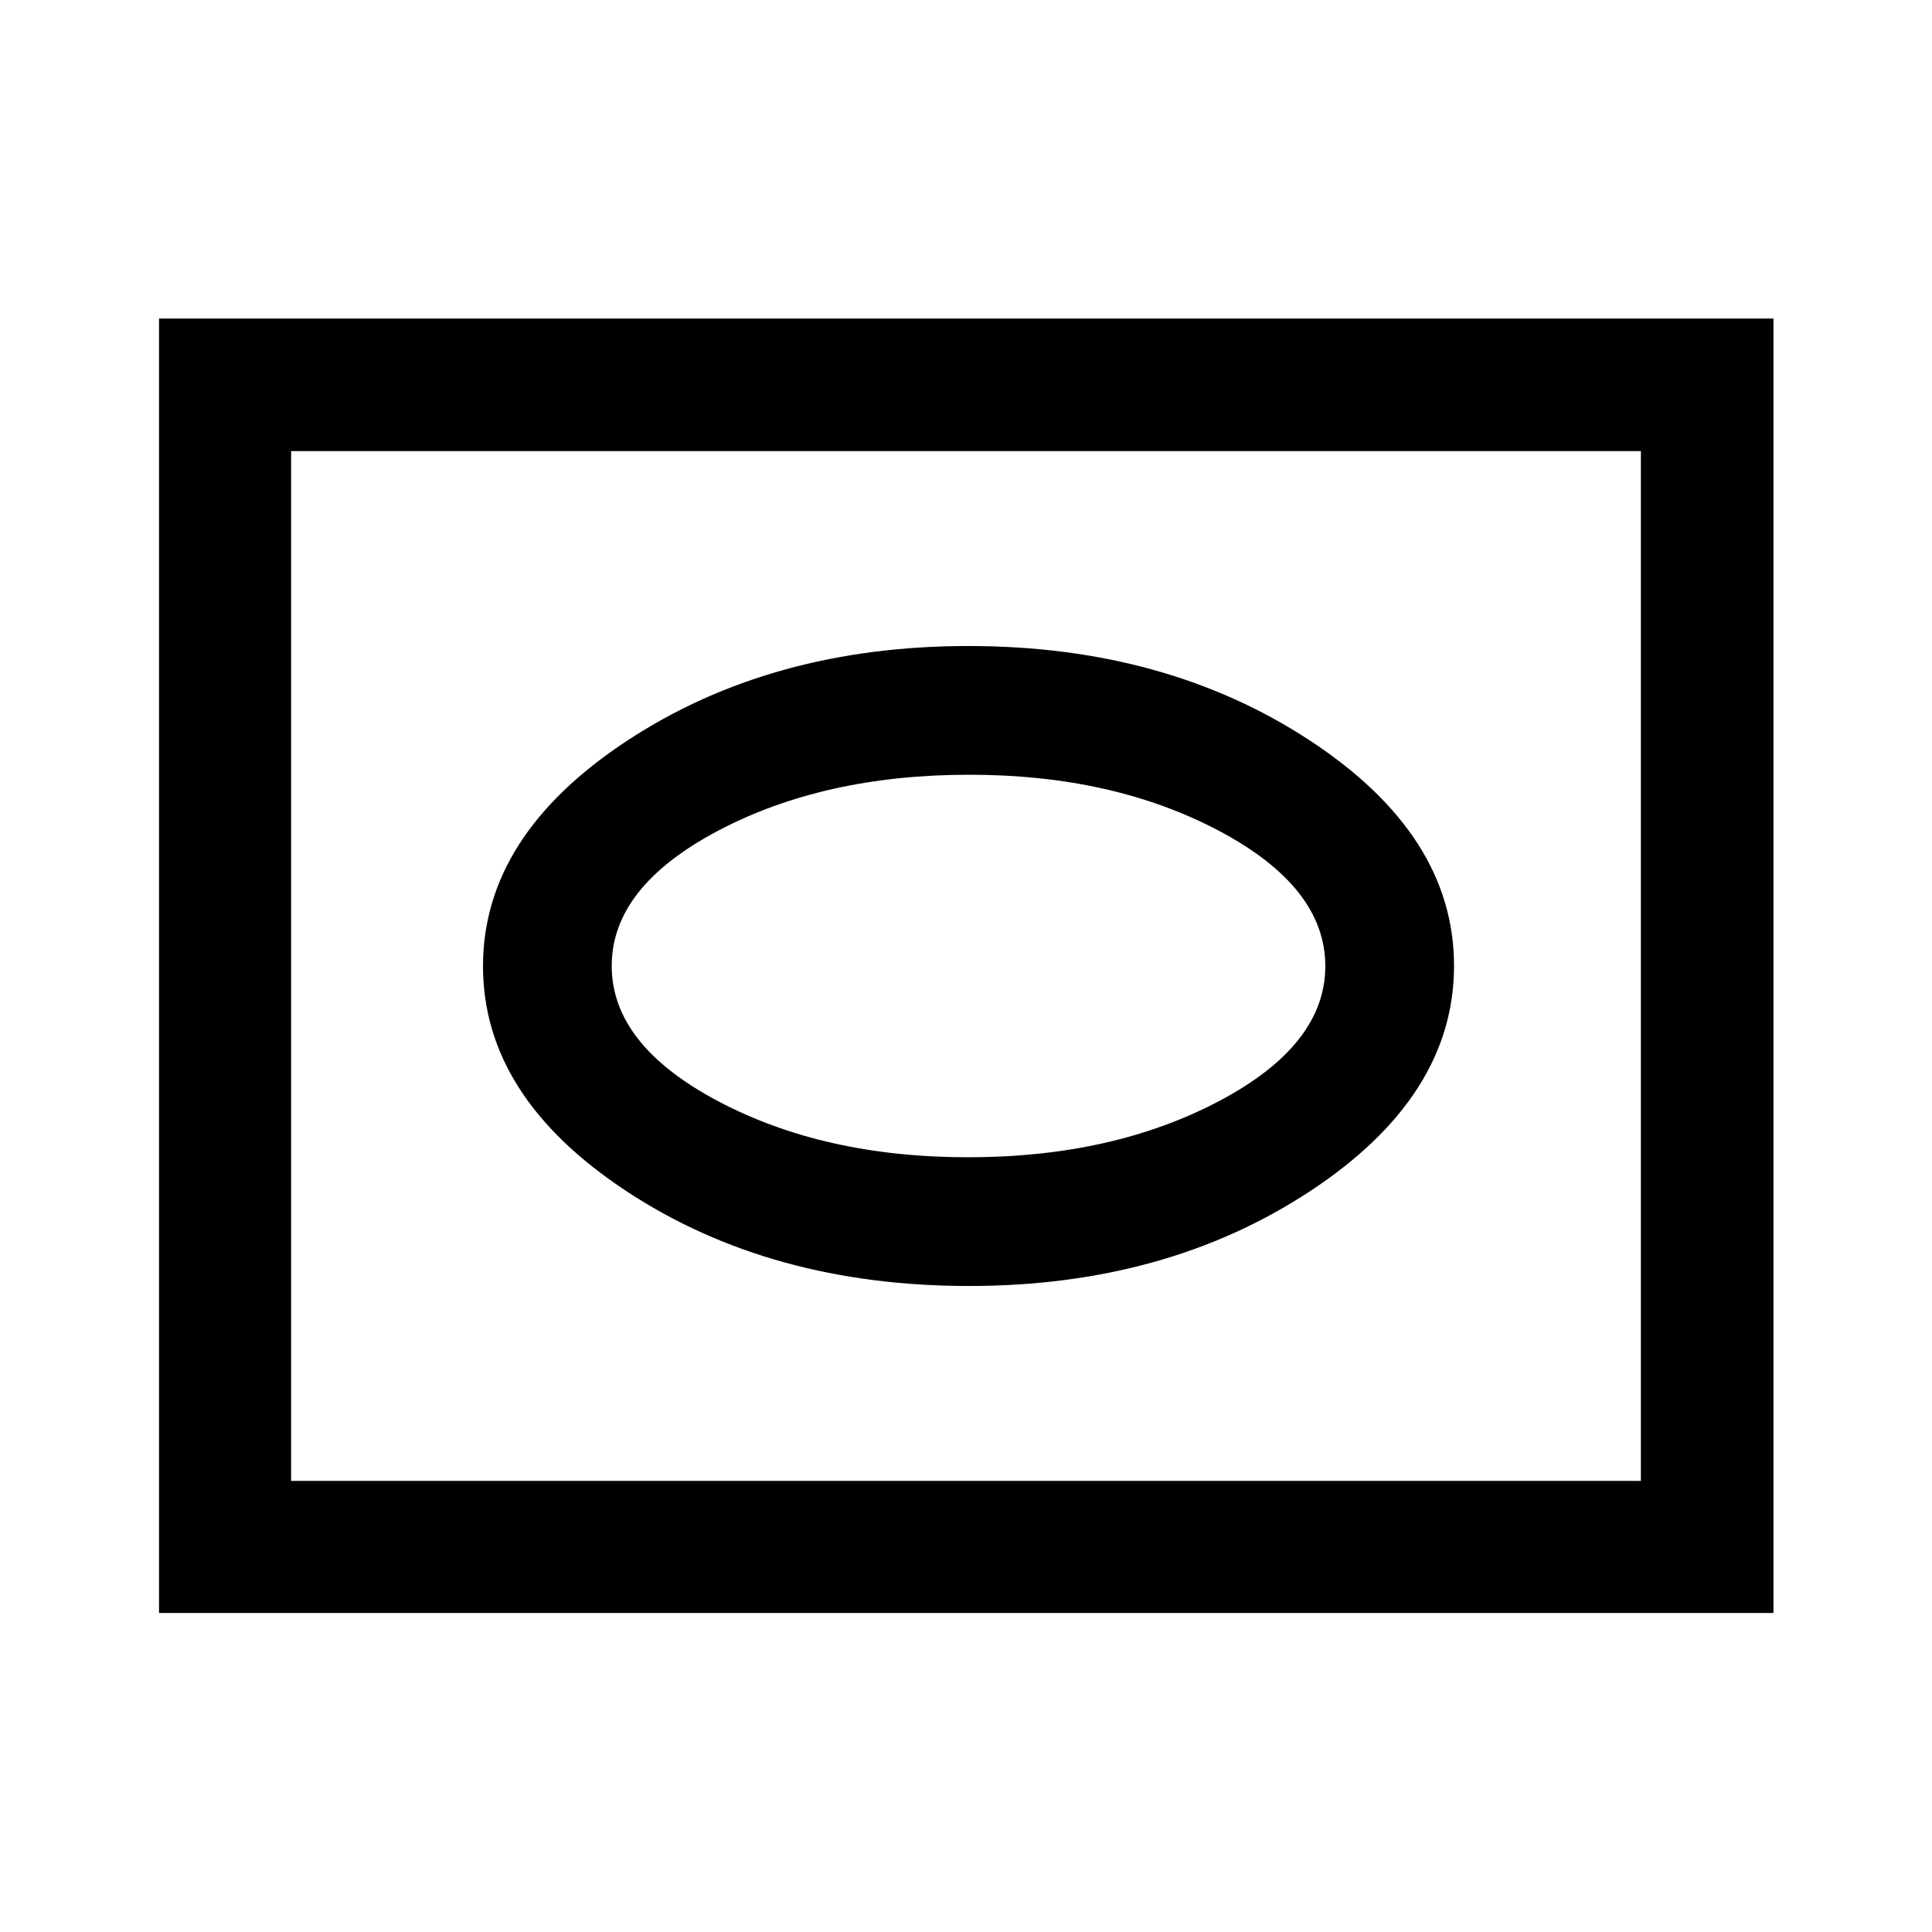<svg xmlns="http://www.w3.org/2000/svg" height="48" viewBox="0 -960 960 960" width="48"><path d="M481.5-321q97.89 0 169.44-47.09 71.56-47.09 71.56-112T650.94-592q-71.55-47-169.69-47t-169.69 47.09Q240-544.82 240-479.91T311.44-368q71.45 47 170.06 47Zm-.43-63.96q-71.74 0-124.42-27.95-52.69-27.96-52.69-67.16 0-39.2 52.76-67.09 52.77-27.88 124.96-27.88 71.49 0 124.17 27.95 52.69 27.96 52.69 67.16 0 39.2-52.86 67.09-52.87 27.88-124.61 27.88ZM79.02-158.52v-643.2h802.2v643.2H79.02Zm65.63-65.63h670.7v-511.7h-670.7v511.7Zm0 0v-511.7 511.7Z"/></svg>